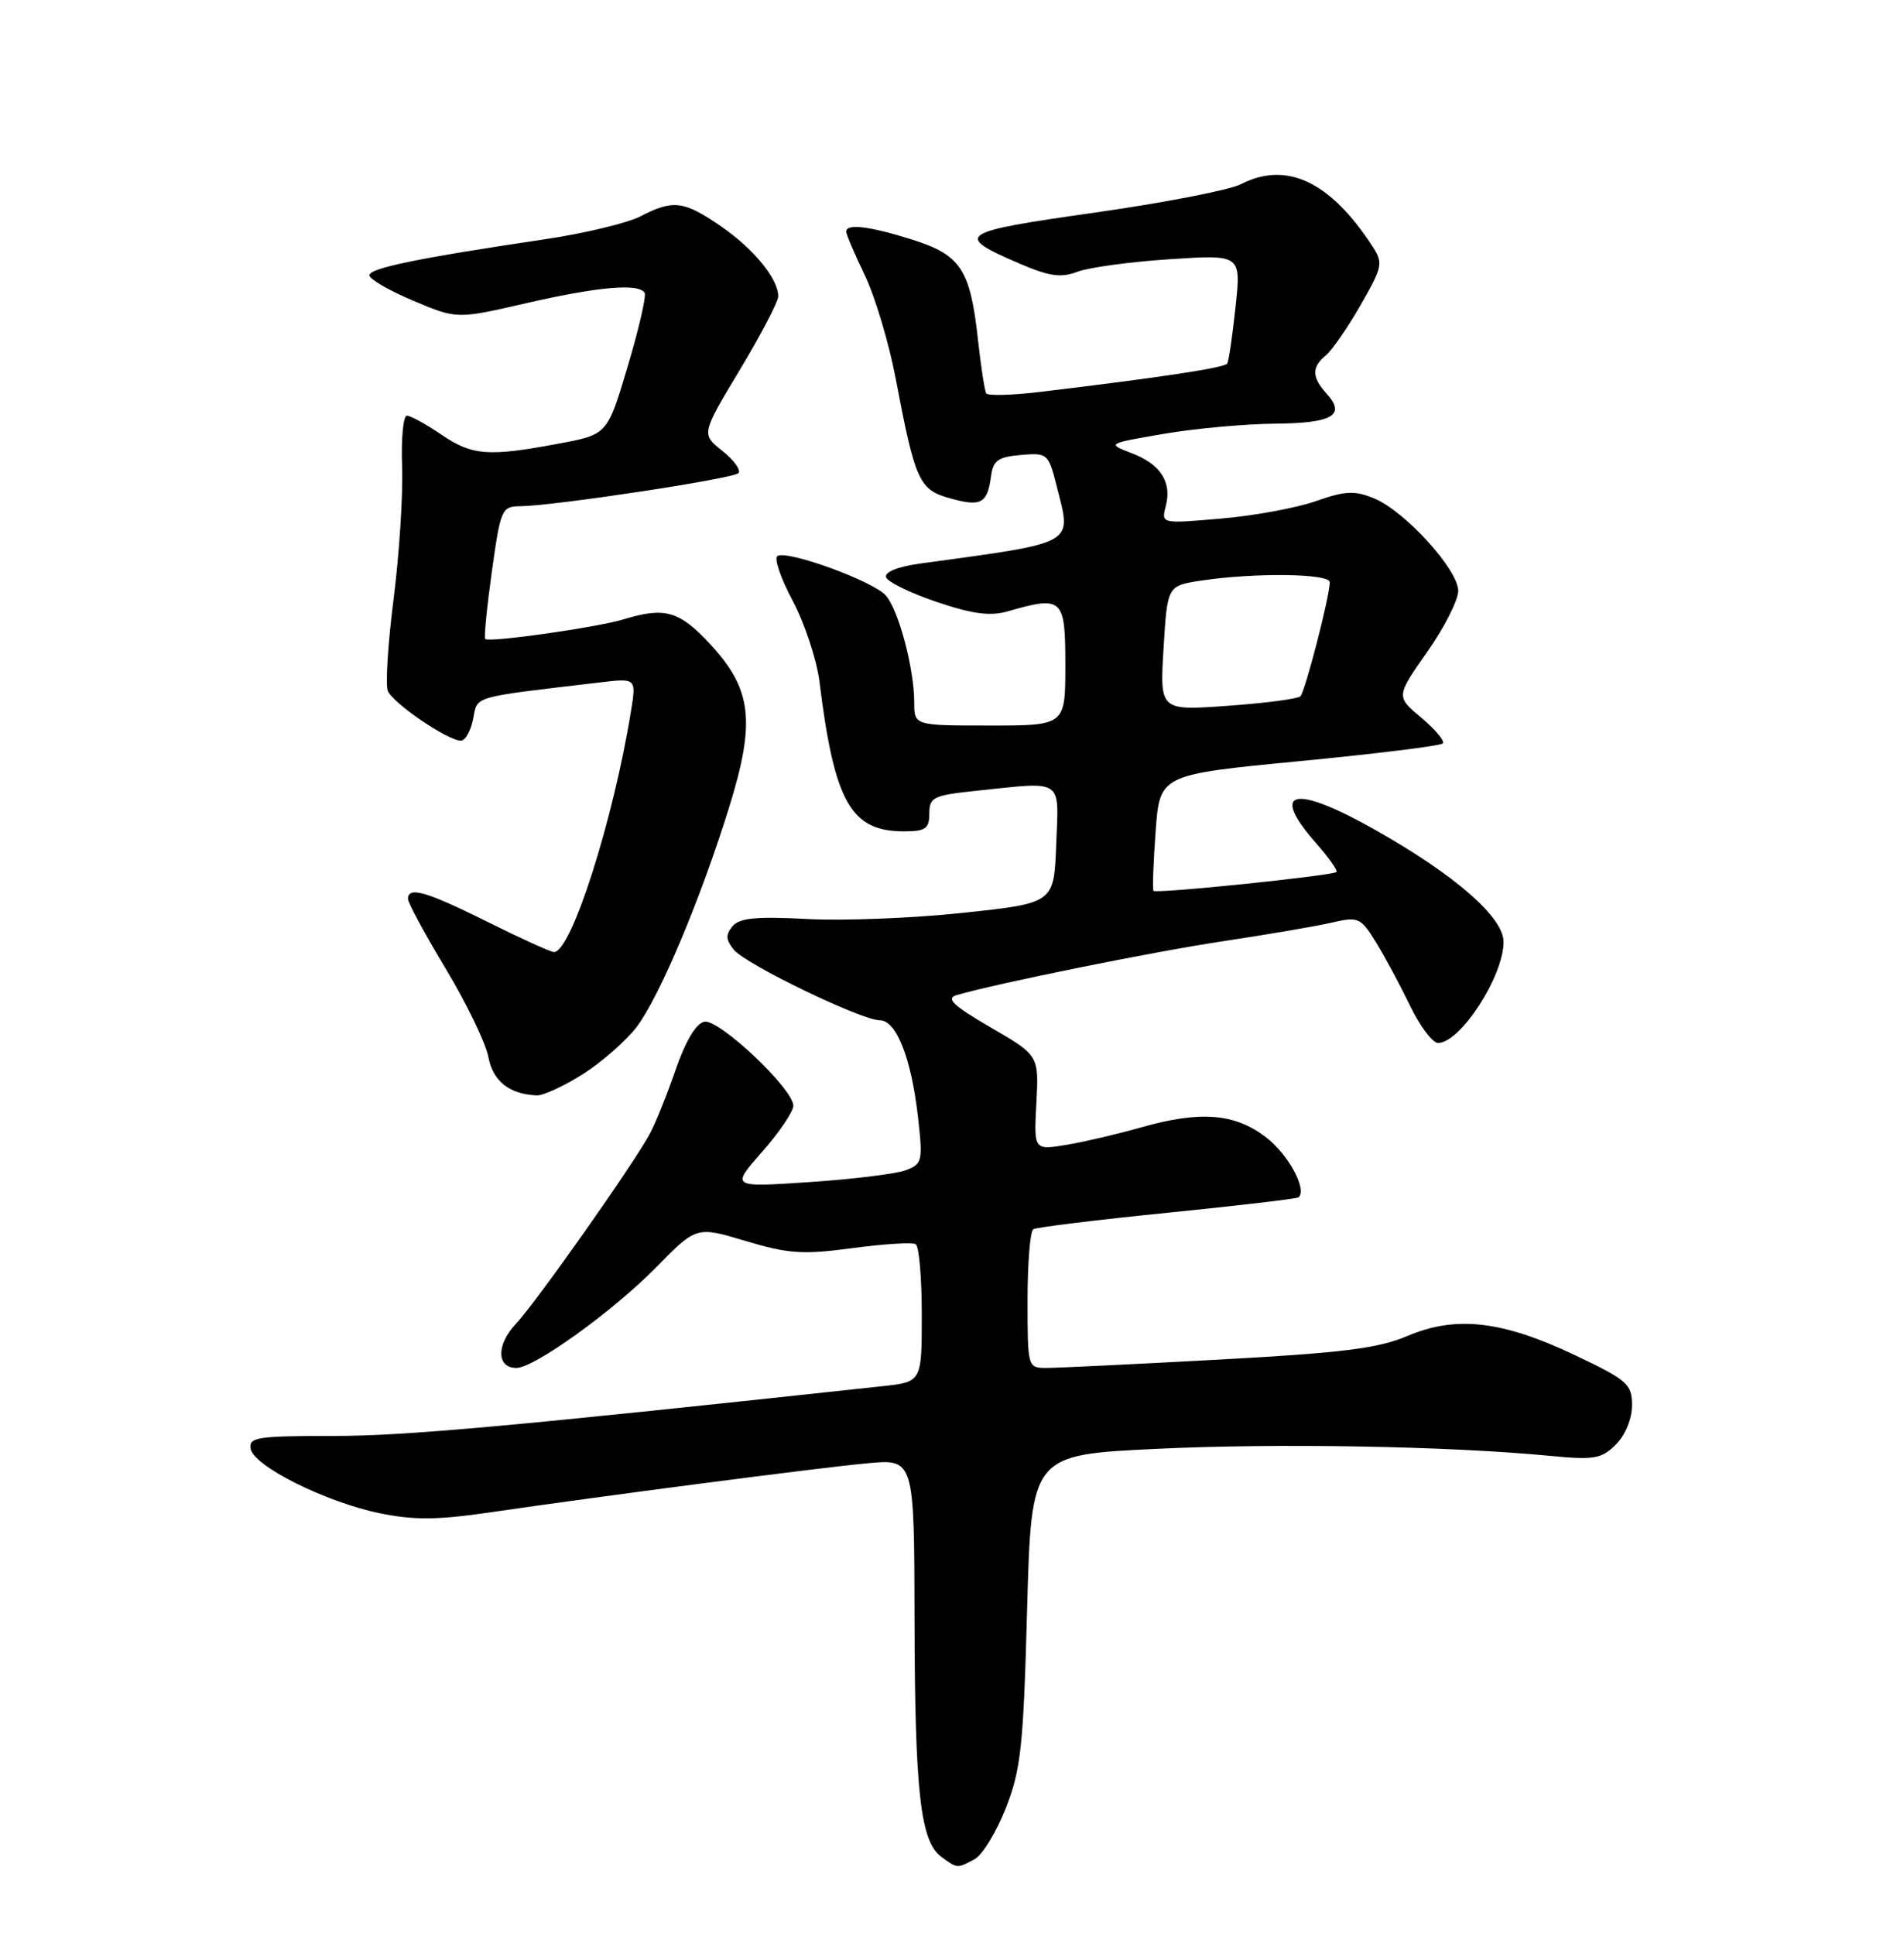 <?xml version="1.0" encoding="UTF-8" standalone="no"?>
<!DOCTYPE svg PUBLIC "-//W3C//DTD SVG 1.1//EN" "http://www.w3.org/Graphics/SVG/1.1/DTD/svg11.dtd" >
<svg xmlns="http://www.w3.org/2000/svg" xmlns:xlink="http://www.w3.org/1999/xlink" version="1.1" viewBox="0 0 252 256">
 <g >
 <path fill="currentColor"
d=" M 128.99 246.00 C 130.02 245.46 131.87 242.42 133.12 239.25 C 135.12 234.16 135.45 231.13 135.94 213.00 C 136.50 192.50 136.50 192.50 153.00 191.71 C 169.04 190.94 191.68 191.34 205.12 192.63 C 211.02 193.20 211.97 193.03 213.87 191.13 C 215.11 189.89 216.00 187.73 216.00 185.95 C 216.00 183.14 215.42 182.62 208.41 179.29 C 198.81 174.74 192.68 174.04 186.26 176.78 C 182.40 178.42 177.66 179.01 161.25 179.90 C 150.11 180.51 139.88 181.00 138.50 181.00 C 136.02 181.00 136.00 180.93 136.00 172.06 C 136.00 167.14 136.34 162.91 136.76 162.65 C 137.17 162.39 145.16 161.41 154.51 160.47 C 163.85 159.53 171.67 158.61 171.87 158.43 C 173.03 157.37 170.50 152.72 167.52 150.45 C 163.39 147.30 158.83 146.95 151.00 149.18 C 147.97 150.04 143.55 151.08 141.17 151.48 C 136.83 152.20 136.83 152.20 137.17 145.93 C 137.50 139.65 137.50 139.65 131.11 135.94 C 126.14 133.05 125.14 132.10 126.61 131.67 C 132.04 130.09 152.81 125.89 162.00 124.52 C 167.78 123.65 174.18 122.56 176.24 122.08 C 179.79 121.26 180.08 121.39 182.11 124.67 C 183.28 126.57 185.31 130.35 186.62 133.06 C 187.93 135.78 189.60 138.00 190.33 138.00 C 193.28 138.00 199.00 129.18 199.00 124.63 C 199.00 121.37 192.61 115.79 182.00 109.80 C 171.29 103.75 167.96 104.47 174.13 111.50 C 175.86 113.46 177.09 115.21 176.88 115.38 C 176.27 115.88 152.94 118.29 152.66 117.87 C 152.52 117.67 152.65 114.12 152.95 110.00 C 153.50 102.50 153.50 102.50 171.95 100.72 C 182.09 99.74 190.64 98.69 190.95 98.37 C 191.25 98.06 189.98 96.53 188.13 94.98 C 184.76 92.16 184.76 92.16 188.88 86.28 C 191.15 83.06 193.00 79.41 193.00 78.18 C 193.00 75.38 185.96 67.64 181.88 65.95 C 179.29 64.88 178.06 64.94 174.15 66.31 C 171.59 67.21 165.94 68.25 161.59 68.62 C 153.69 69.30 153.69 69.30 154.29 66.99 C 155.13 63.78 153.62 61.43 149.77 59.96 C 146.50 58.70 146.50 58.70 154.00 57.41 C 158.12 56.70 164.74 56.10 168.69 56.06 C 176.35 56.00 178.17 54.95 175.60 52.11 C 173.61 49.91 173.58 48.59 175.49 47.01 C 176.32 46.32 178.38 43.33 180.09 40.35 C 183.03 35.21 183.10 34.81 181.59 32.50 C 176.00 23.97 170.24 21.28 164.20 24.39 C 162.72 25.15 154.00 26.84 144.84 28.14 C 126.76 30.70 126.17 31.11 134.97 34.89 C 138.88 36.57 140.42 36.79 142.60 35.96 C 144.10 35.39 149.59 34.64 154.80 34.30 C 164.27 33.68 164.27 33.68 163.53 40.59 C 163.13 44.39 162.63 47.77 162.43 48.10 C 162.09 48.66 153.93 49.90 137.71 51.85 C 133.97 52.30 130.74 52.39 130.53 52.05 C 130.32 51.71 129.83 48.52 129.44 44.97 C 128.42 35.65 127.16 33.73 120.74 31.71 C 115.08 29.92 112.00 29.55 112.00 30.65 C 112.00 31.01 113.10 33.60 114.45 36.40 C 115.80 39.21 117.64 45.33 118.53 50.00 C 121.15 63.76 121.63 64.80 125.79 65.95 C 129.86 67.08 130.68 66.63 131.17 63.00 C 131.44 60.93 132.12 60.45 135.12 60.20 C 138.64 59.90 138.77 60.01 139.87 64.39 C 141.83 72.18 142.68 71.70 121.71 74.58 C 118.84 74.98 117.06 75.69 117.27 76.37 C 117.46 76.99 120.47 78.46 123.95 79.64 C 128.72 81.25 131.05 81.56 133.38 80.89 C 140.66 78.80 141.00 79.12 141.00 88.00 C 141.00 96.00 141.00 96.00 131.00 96.00 C 121.00 96.00 121.00 96.00 121.00 92.94 C 121.00 88.50 118.95 80.77 117.26 78.81 C 115.62 76.91 104.21 72.75 102.89 73.57 C 102.42 73.86 103.33 76.53 104.92 79.50 C 106.50 82.47 108.09 87.29 108.46 90.20 C 110.43 106.14 112.61 110.00 119.63 110.00 C 122.50 110.00 123.00 109.65 123.00 107.64 C 123.00 105.49 123.54 105.23 129.15 104.64 C 140.91 103.41 140.13 102.89 139.79 111.75 C 139.50 119.50 139.50 119.50 127.50 120.78 C 120.90 121.49 111.59 121.86 106.82 121.60 C 100.07 121.24 97.86 121.46 96.94 122.57 C 96.02 123.68 96.06 124.37 97.13 125.67 C 98.73 127.62 114.01 135.00 116.45 135.00 C 118.63 135.00 120.61 140.01 121.49 147.74 C 122.16 153.67 122.08 154.02 119.85 154.85 C 118.56 155.33 112.83 156.03 107.12 156.41 C 96.73 157.11 96.73 157.11 100.87 152.41 C 103.14 149.83 105.00 147.09 105.00 146.31 C 105.00 144.08 95.19 134.82 93.23 135.19 C 92.13 135.40 90.75 137.71 89.43 141.51 C 88.30 144.81 86.76 148.62 86.02 150.00 C 83.84 154.05 71.00 172.27 68.26 175.19 C 65.67 177.95 65.72 181.00 68.35 181.00 C 70.71 181.00 81.16 173.48 86.84 167.69 C 92.18 162.25 92.18 162.25 98.70 164.21 C 104.35 165.90 106.24 166.03 112.81 165.15 C 116.99 164.59 120.76 164.35 121.20 164.63 C 121.64 164.90 122.00 169.11 122.00 173.99 C 122.00 182.86 122.00 182.86 116.75 183.42 C 67.91 188.71 53.70 190.00 44.18 190.00 C 34.00 190.00 32.89 190.17 33.18 191.72 C 33.63 194.02 43.10 198.74 50.23 200.22 C 54.74 201.15 57.84 201.13 64.73 200.13 C 79.65 197.95 108.18 194.23 114.75 193.62 C 121.00 193.03 121.00 193.03 121.04 214.27 C 121.09 237.24 121.82 243.66 124.59 245.69 C 126.74 247.26 126.66 247.25 128.99 246.00 Z  M 77.17 142.11 C 79.68 140.51 82.88 137.70 84.28 135.86 C 87.30 131.87 92.75 118.93 96.52 106.76 C 100.02 95.47 99.52 91.21 94.01 85.25 C 89.92 80.83 88.01 80.28 82.57 81.94 C 79.08 83.01 64.72 85.05 64.22 84.55 C 64.04 84.37 64.44 80.35 65.10 75.61 C 66.26 67.32 66.40 67.00 68.90 66.98 C 73.28 66.94 96.98 63.35 97.73 62.61 C 98.11 62.23 97.16 60.90 95.62 59.67 C 92.81 57.44 92.81 57.44 97.90 48.97 C 100.70 44.31 103.00 39.92 103.00 39.21 C 103.00 36.89 99.77 32.94 95.42 29.94 C 90.50 26.56 89.09 26.38 84.76 28.63 C 83.03 29.52 77.31 30.89 72.06 31.67 C 55.48 34.13 48.92 35.47 48.89 36.42 C 48.87 36.92 51.47 38.43 54.67 39.78 C 60.47 42.23 60.47 42.23 69.67 40.11 C 79.21 37.92 84.56 37.46 85.32 38.75 C 85.56 39.16 84.55 43.55 83.07 48.50 C 80.39 57.50 80.39 57.50 73.94 58.70 C 64.60 60.45 62.51 60.29 58.40 57.50 C 56.38 56.12 54.33 55.00 53.85 55.00 C 53.37 55.00 53.08 58.04 53.22 61.75 C 53.35 65.46 52.85 73.31 52.10 79.19 C 51.35 85.07 51.00 90.56 51.32 91.40 C 51.94 93.01 59.25 98.00 61.01 98.00 C 61.58 98.00 62.31 96.71 62.62 95.13 C 63.24 92.03 62.19 92.33 79.36 90.30 C 84.22 89.72 84.22 89.72 83.51 94.11 C 81.16 108.61 75.58 126.05 73.31 125.97 C 72.86 125.96 68.90 124.16 64.51 121.97 C 56.40 117.94 54.00 117.25 54.00 118.94 C 54.00 119.46 56.25 123.62 59.00 128.19 C 61.75 132.76 64.28 138.00 64.63 139.83 C 65.23 143.06 67.41 144.79 71.05 144.94 C 71.91 144.97 74.66 143.70 77.17 142.11 Z  M 154.00 85.77 C 154.50 77.50 154.50 77.50 159.00 76.82 C 166.15 75.75 176.00 75.88 176.00 77.04 C 176.00 78.87 172.75 91.47 172.11 92.13 C 171.78 92.47 167.45 93.04 162.50 93.39 C 153.50 94.04 153.50 94.04 154.00 85.77 Z "/>
</g>
</svg>